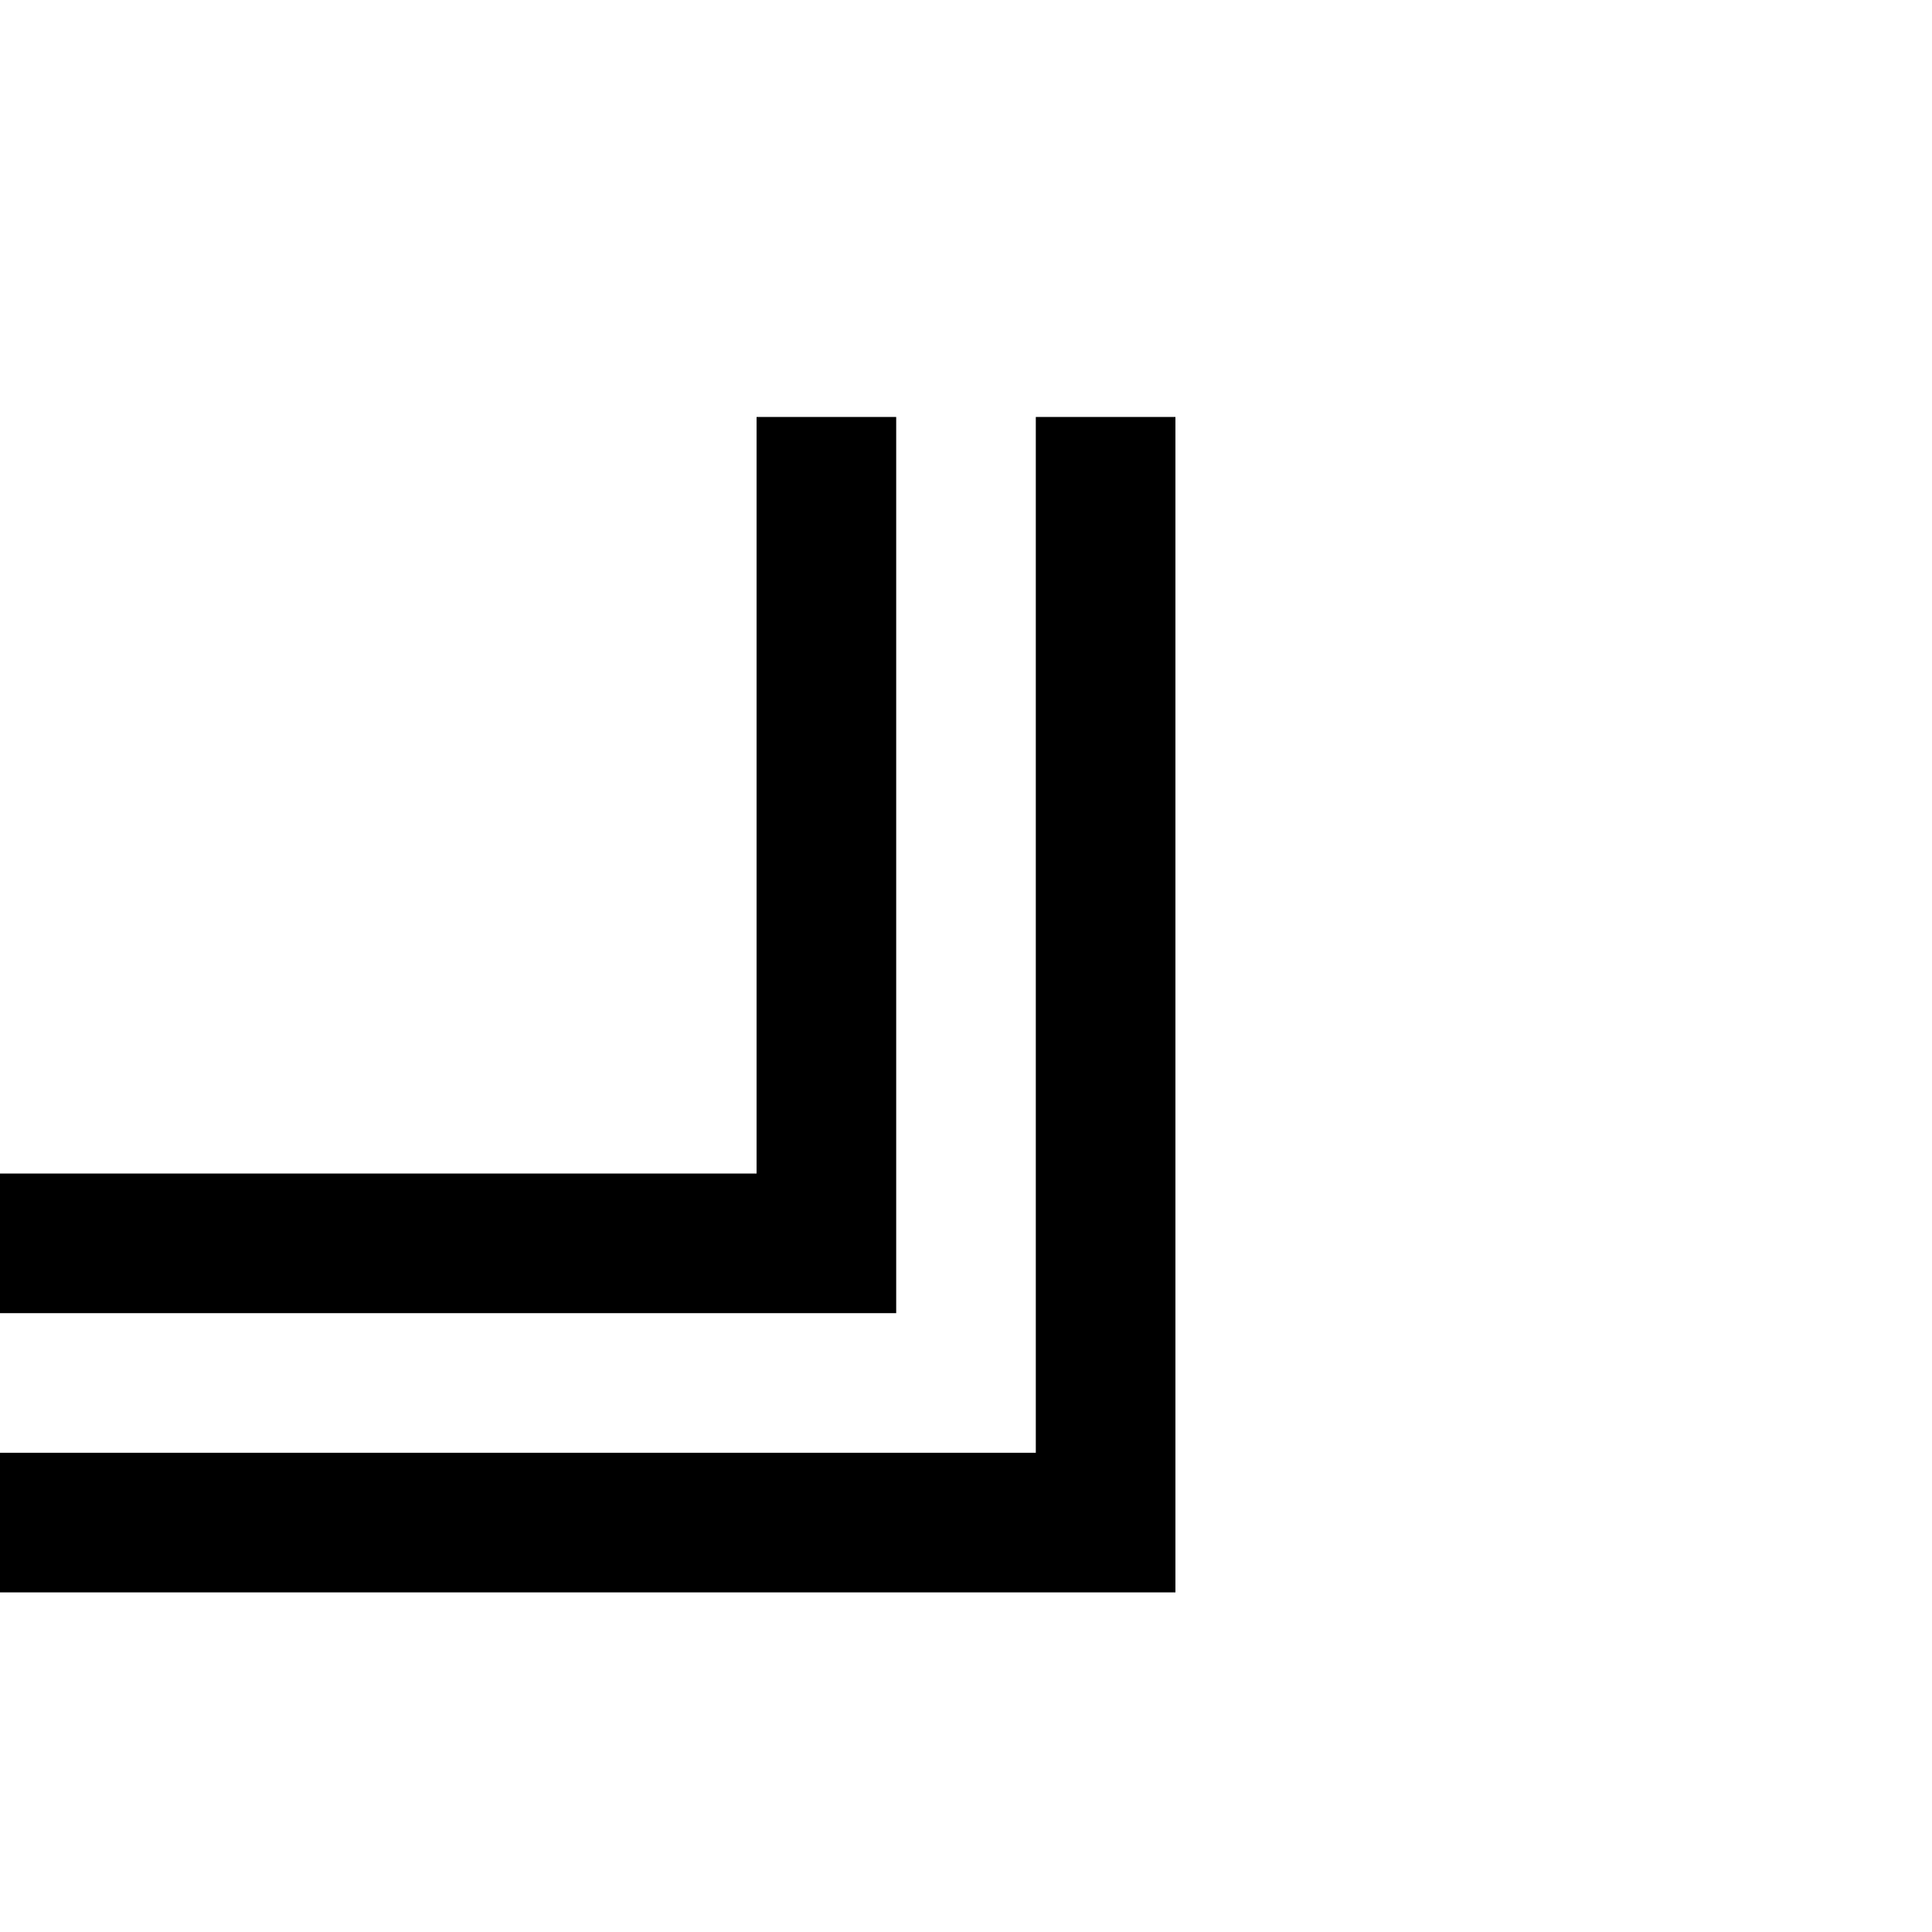 <?xml version="1.0" standalone="no"?>
<!DOCTYPE svg PUBLIC "-//W3C//DTD SVG 1.1//EN" "http://www.w3.org/Graphics/SVG/1.1/DTD/svg11.dtd" >
<svg viewBox="0 -442 2048 2048">
  <g transform="matrix(1 0 0 -1 0 1606)">
   <path fill="currentColor"
d="M950 656h-950v148h802v802h148v-950zM1246 360h-1246v148h1098v1098h148v-1246z" />
  </g>

</svg>
